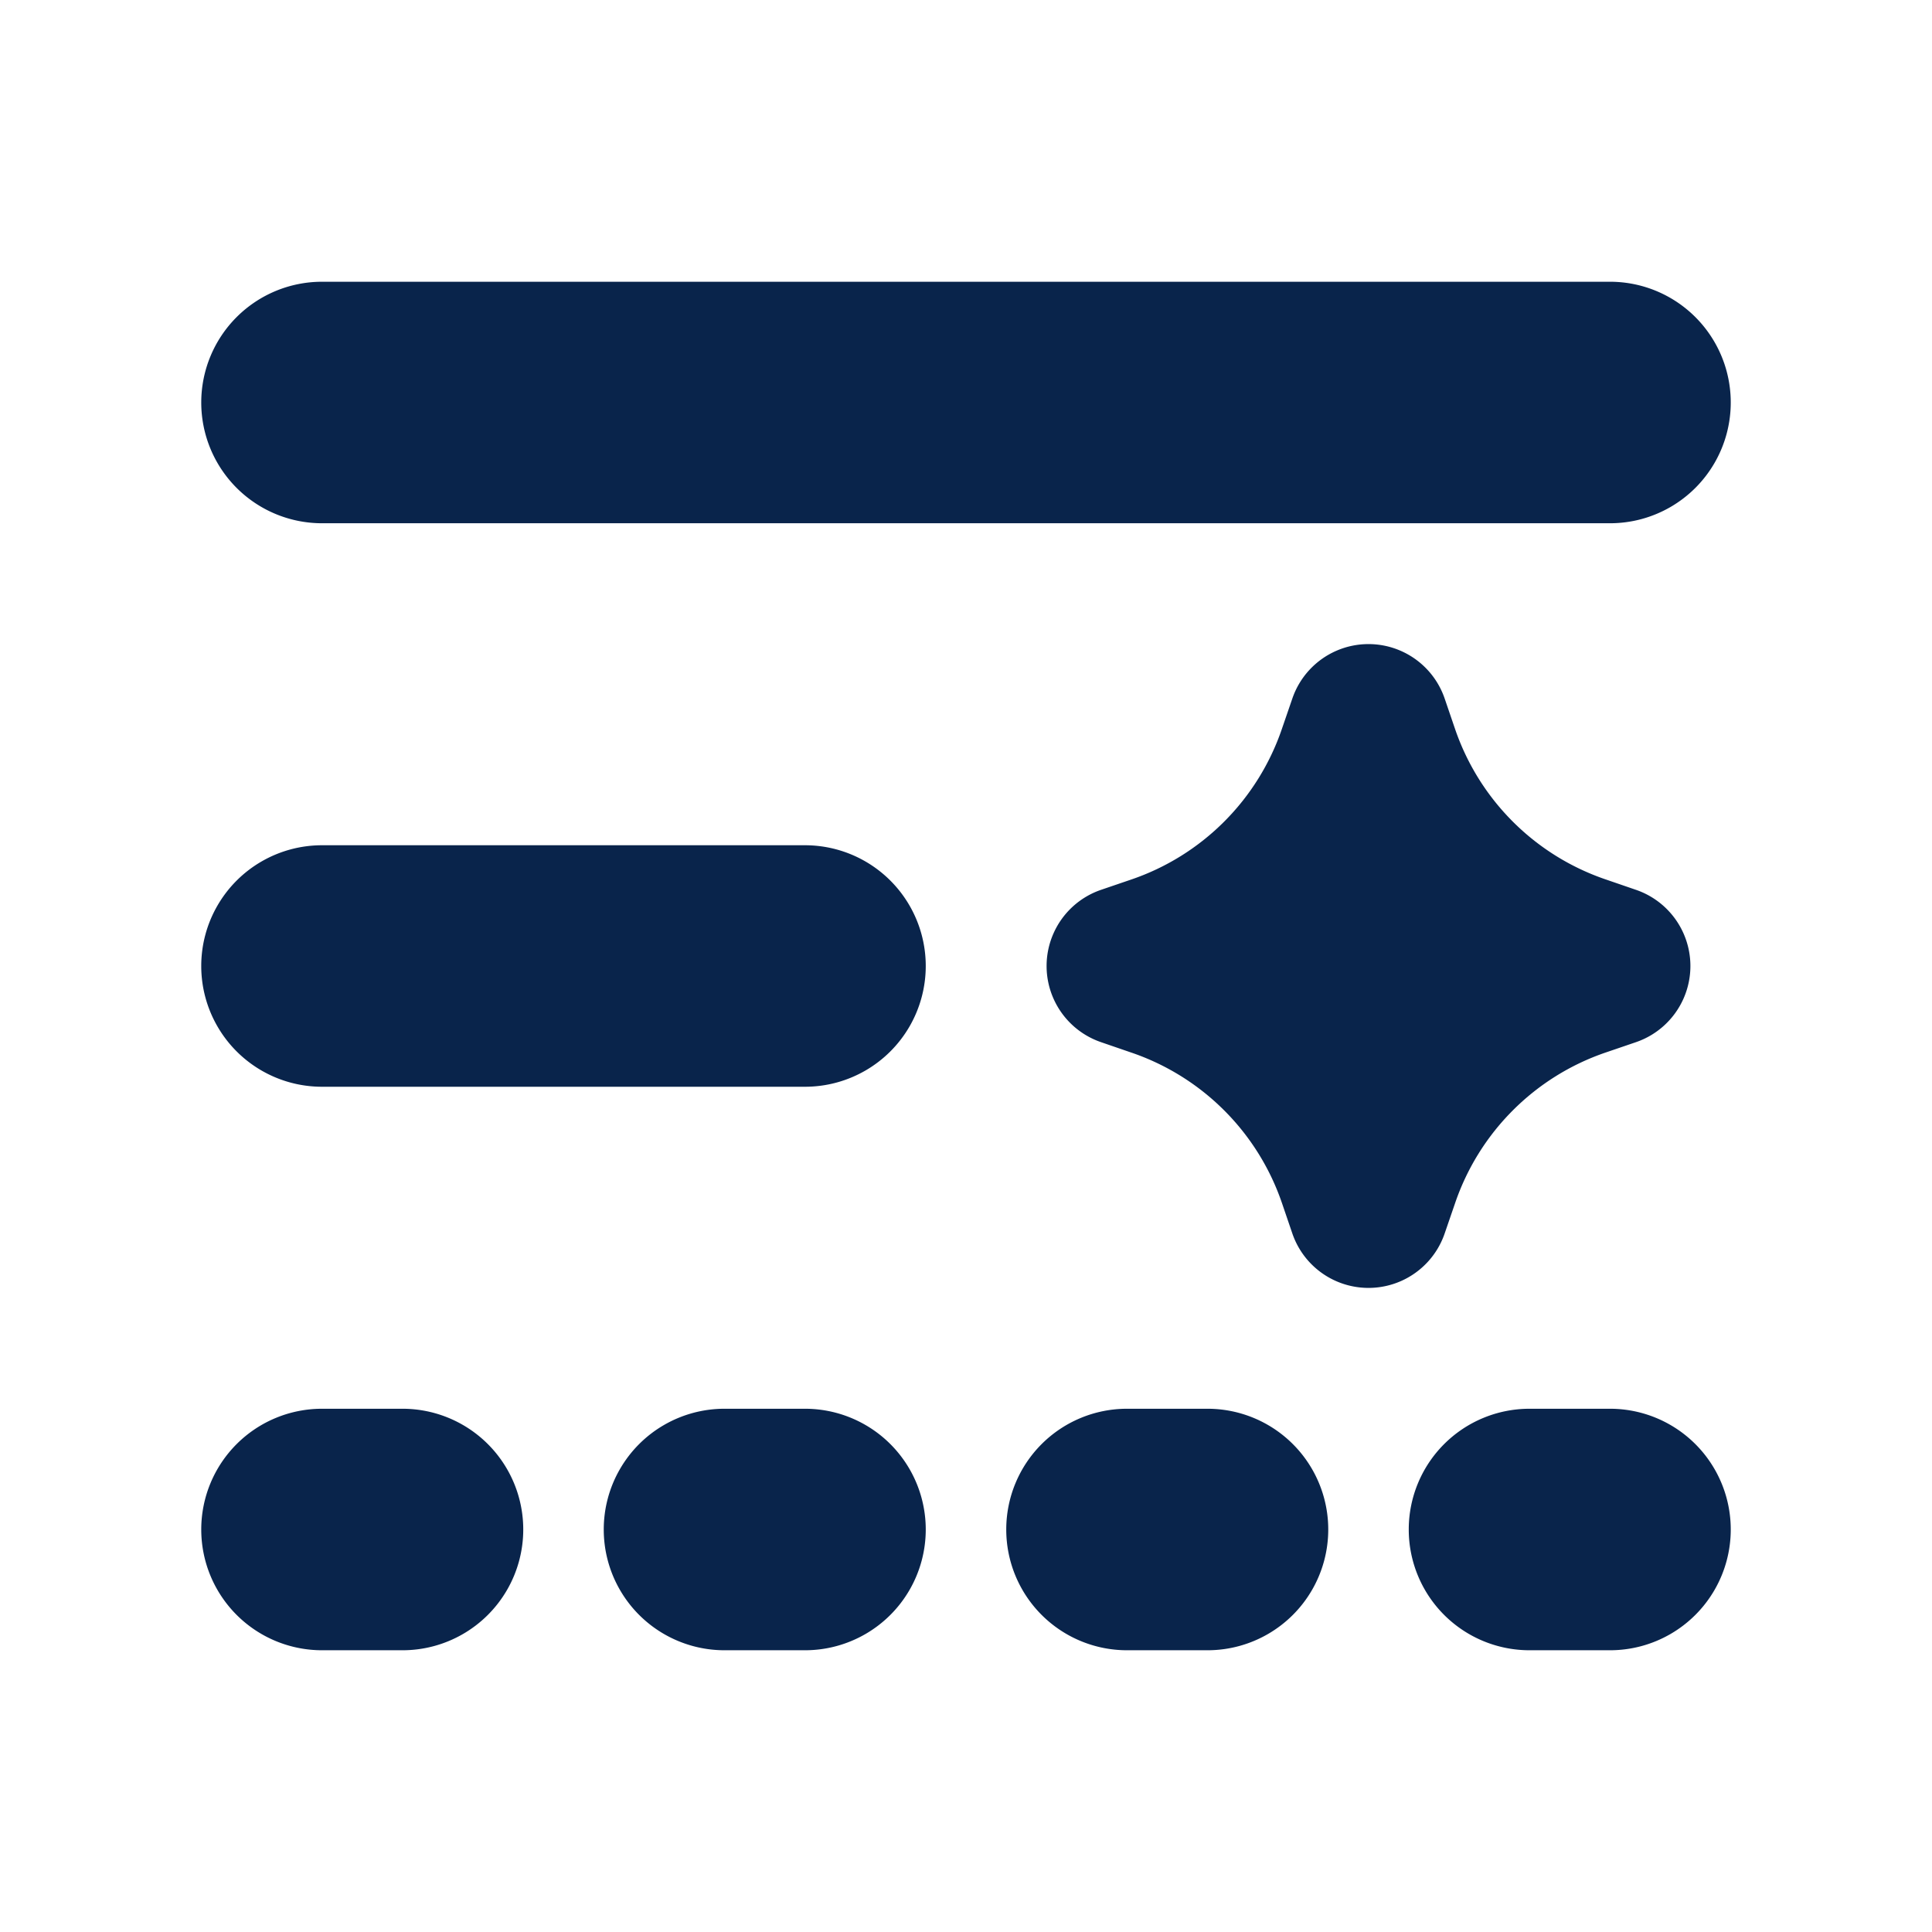 <svg xmlns="http://www.w3.org/2000/svg" width="24" height="24"><g fill="none"><path fill="#09244B" d="M2.5 5A1.5 1.5 0 0 1 4 3.5h16a1.5 1.5 0 0 1 0 3H4A1.5 1.5 0 0 1 2.5 5M4 10.5a1.5 1.5 0 0 0 0 3h6a1.5 1.5 0 0 0 0-3zM2.5 19A1.5 1.5 0 0 1 4 17.5h1a1.5 1.5 0 0 1 0 3H4A1.5 1.5 0 0 1 2.5 19m10 0a1.5 1.5 0 0 1 1.5-1.5h1a1.5 1.5 0 0 1 0 3h-1a1.5 1.5 0 0 1-1.5-1.5M9 17.5a1.5 1.5 0 0 0 0 3h1a1.5 1.5 0 0 0 0-3zm8.5 1.5a1.5 1.5 0 0 1 1.5-1.5h1a1.5 1.5 0 0 1 0 3h-1a1.5 1.5 0 0 1-1.5-1.5m.446-10.323a1 1 0 0 0-1.892 0l-.13.378a3 3 0 0 1-1.869 1.87l-.378.129a1 1 0 0 0 0 1.892l.378.13a3 3 0 0 1 1.87 1.869l.129.378a1 1 0 0 0 1.892 0l.13-.378a3 3 0 0 1 1.869-1.87l.378-.129a1 1 0 0 0 0-1.892l-.378-.13a3 3 0 0 1-1.87-1.869z"/></g></svg>